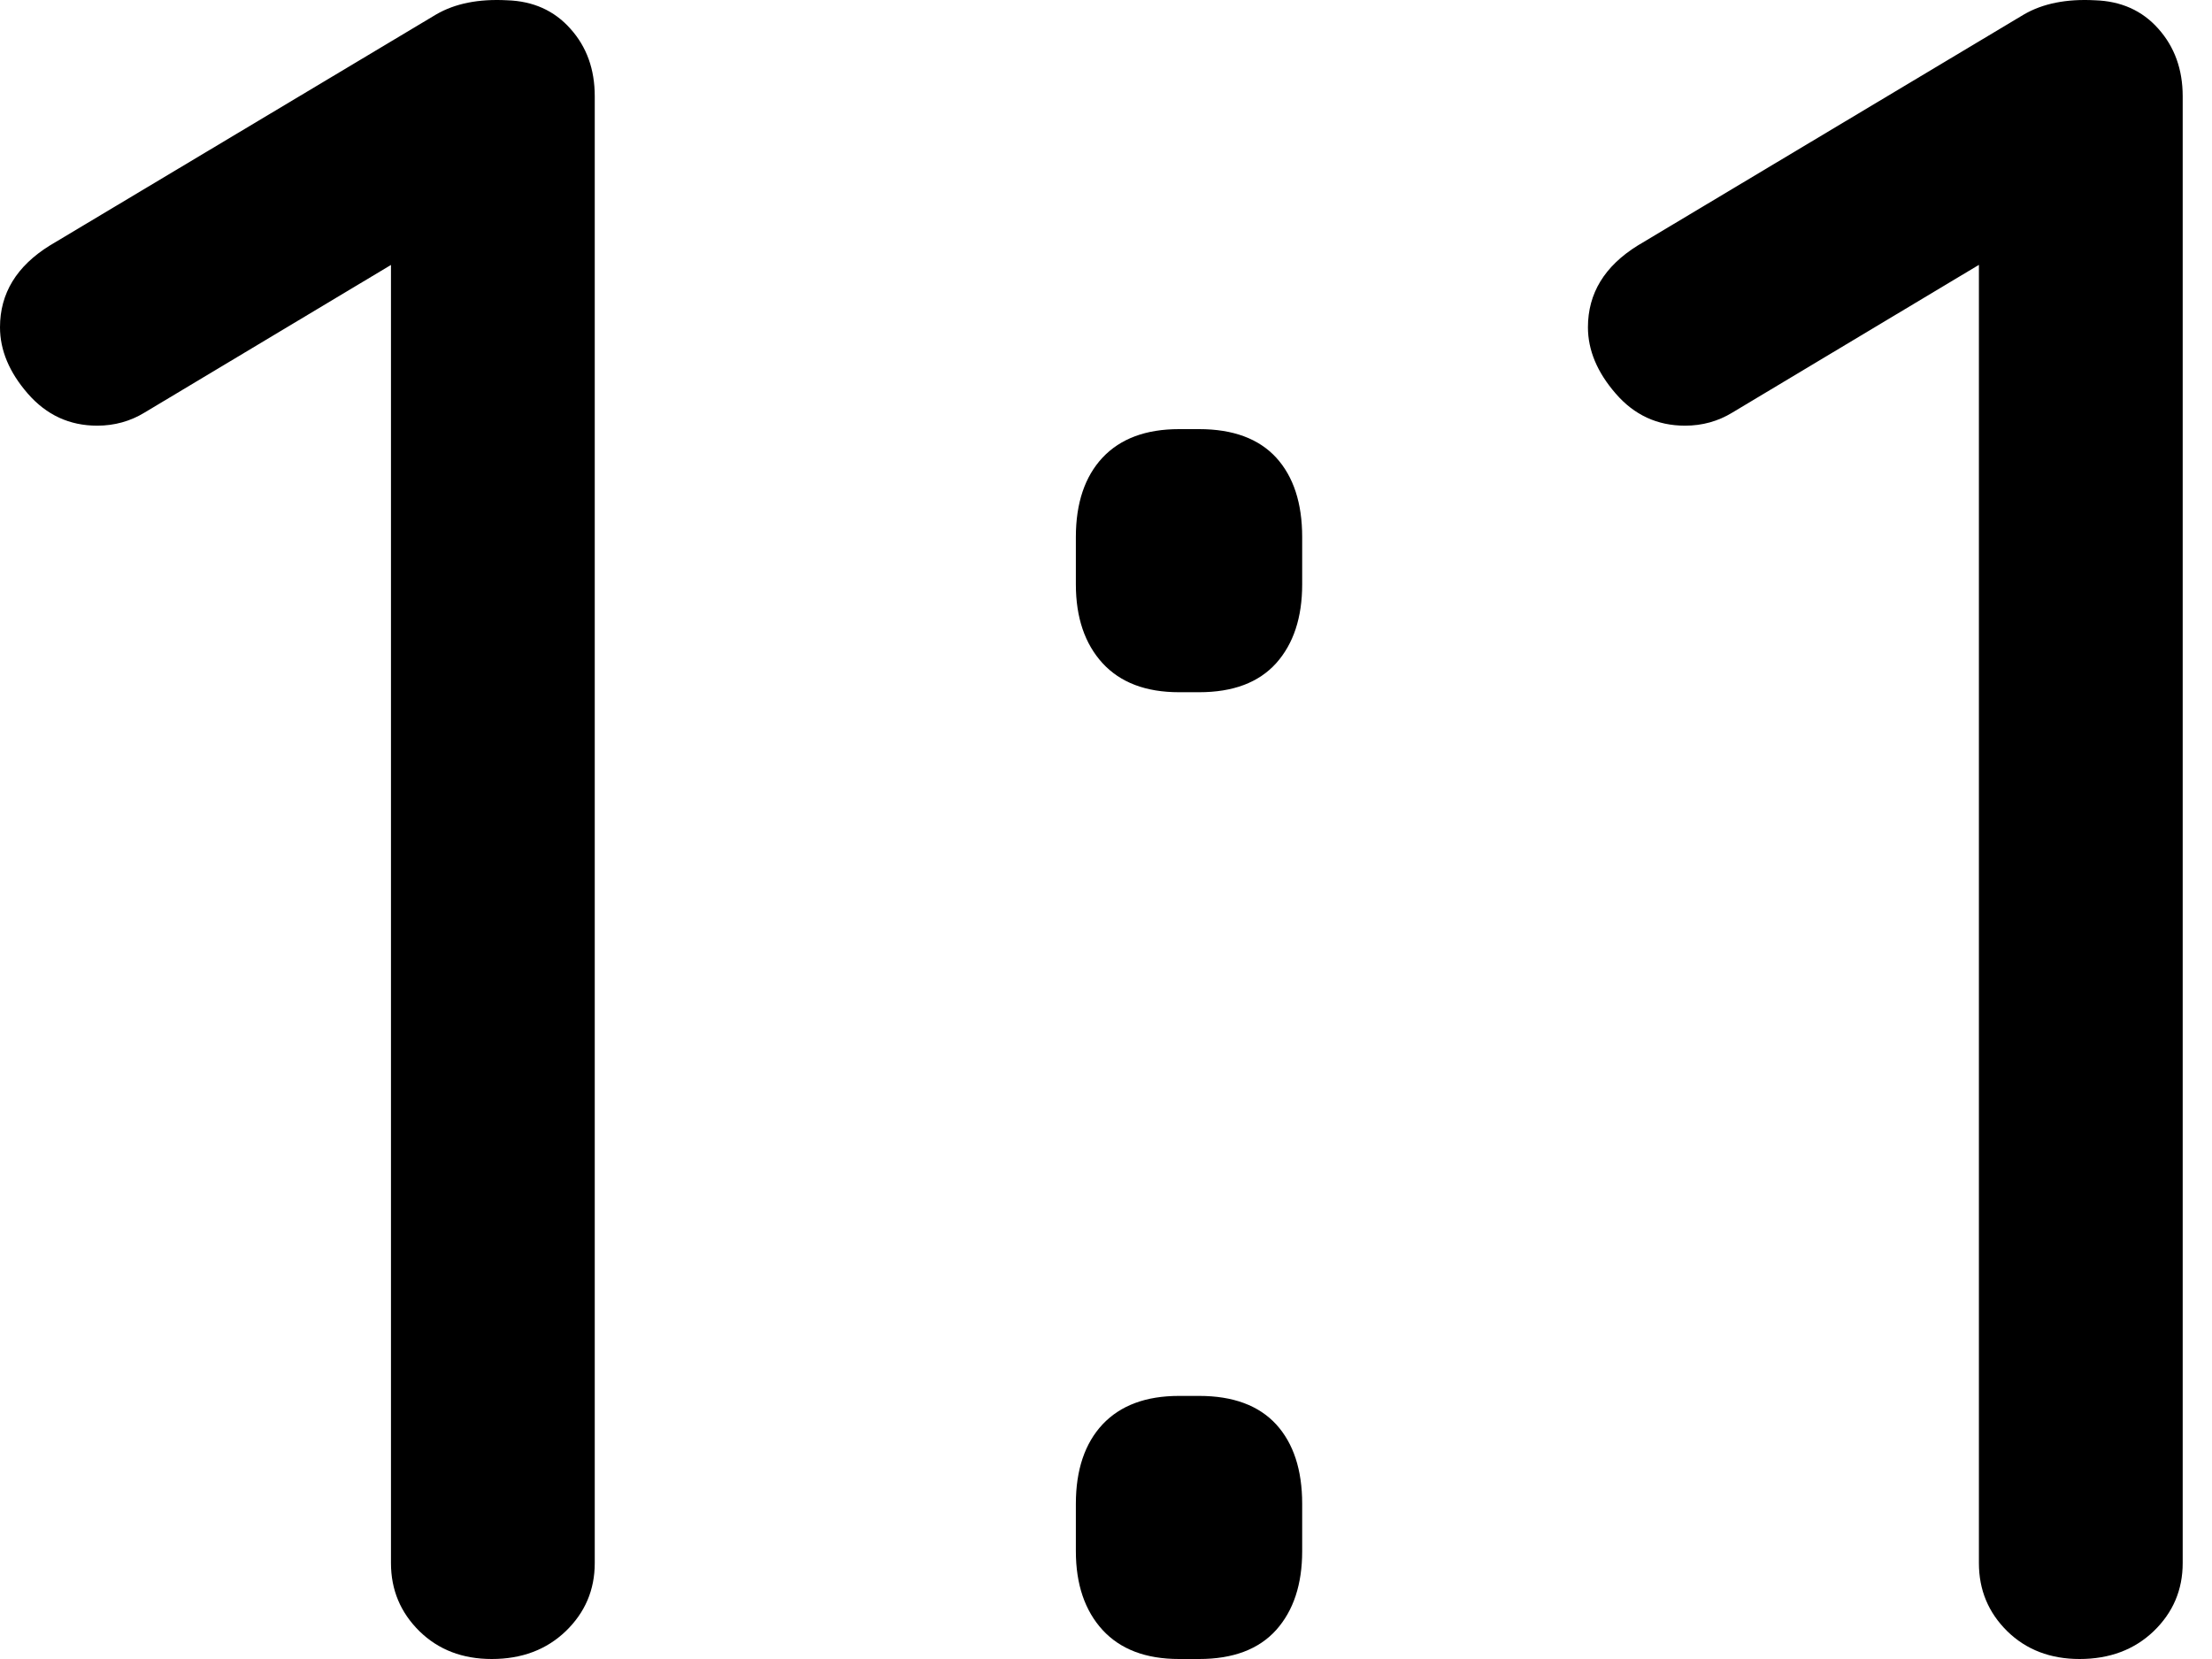 <?xml version="1.0" encoding="UTF-8"?>
<svg width="16px" height="12px" viewBox="0 0 16 12" version="1.1" xmlns="http://www.w3.org/2000/svg" xmlns:xlink="http://www.w3.org/1999/xlink">
    <path d="M3.557,12 C3.345,12 3.171,11.933 3.034,11.799 C2.897,11.664 2.828,11.5 2.828,11.306 L2.828,1.553 L3.034,1.793 L1.046,2.984 C0.943,3.047 0.828,3.079 0.703,3.079 C0.503,3.079 0.336,3.002 0.201,2.847 C0.067,2.693 0,2.533 0,2.367 C0,2.122 0.12,1.925 0.36,1.776 L3.154,0.105 C3.291,0.025 3.462,-0.009 3.668,0.002 C3.856,0.008 4.009,0.076 4.126,0.208 C4.244,0.339 4.302,0.502 4.302,0.696 L4.302,11.306 C4.302,11.5 4.232,11.664 4.092,11.799 C3.952,11.933 3.774,12 3.557,12 Z" id="Path"></path>
                <path d="M8.528,5.007 C8.288,5.007 8.104,4.937 7.975,4.797 C7.847,4.657 7.782,4.467 7.782,4.227 L7.782,3.884 C7.782,3.639 7.847,3.447 7.975,3.31 C8.104,3.173 8.288,3.104 8.528,3.104 L8.674,3.104 C8.919,3.104 9.105,3.173 9.231,3.31 C9.356,3.447 9.419,3.639 9.419,3.884 L9.419,4.227 C9.419,4.467 9.356,4.657 9.231,4.797 C9.105,4.937 8.919,5.007 8.674,5.007 L8.528,5.007 Z M8.528,12 C8.288,12 8.104,11.93 7.975,11.79 C7.847,11.65 7.782,11.46 7.782,11.22 L7.782,10.877 C7.782,10.632 7.847,10.44 7.975,10.303 C8.104,10.166 8.288,10.097 8.528,10.097 L8.674,10.097 C8.919,10.097 9.105,10.166 9.231,10.303 C9.356,10.44 9.419,10.632 9.419,10.877 L9.419,11.22 C9.419,11.46 9.356,11.65 9.231,11.79 C9.105,11.93 8.919,12 8.674,12 L8.528,12 Z" id="Shape"></path>
                <path d="M15.042,12 C14.831,12 14.656,11.933 14.519,11.799 C14.382,11.664 14.314,11.5 14.314,11.306 L14.314,1.553 L14.519,1.793 L12.531,2.984 C12.428,3.047 12.314,3.079 12.188,3.079 C11.988,3.079 11.821,3.002 11.687,2.847 C11.553,2.693 11.486,2.533 11.486,2.367 C11.486,2.122 11.606,1.925 11.846,1.776 L14.639,0.105 C14.776,0.025 14.948,-0.009 15.153,0.002 C15.342,0.008 15.495,0.076 15.612,0.208 C15.729,0.339 15.788,0.502 15.788,0.696 L15.788,11.306 C15.788,11.5 15.718,11.664 15.578,11.799 C15.438,11.933 15.259,12 15.042,12 Z" id="Path"></path>
</svg>